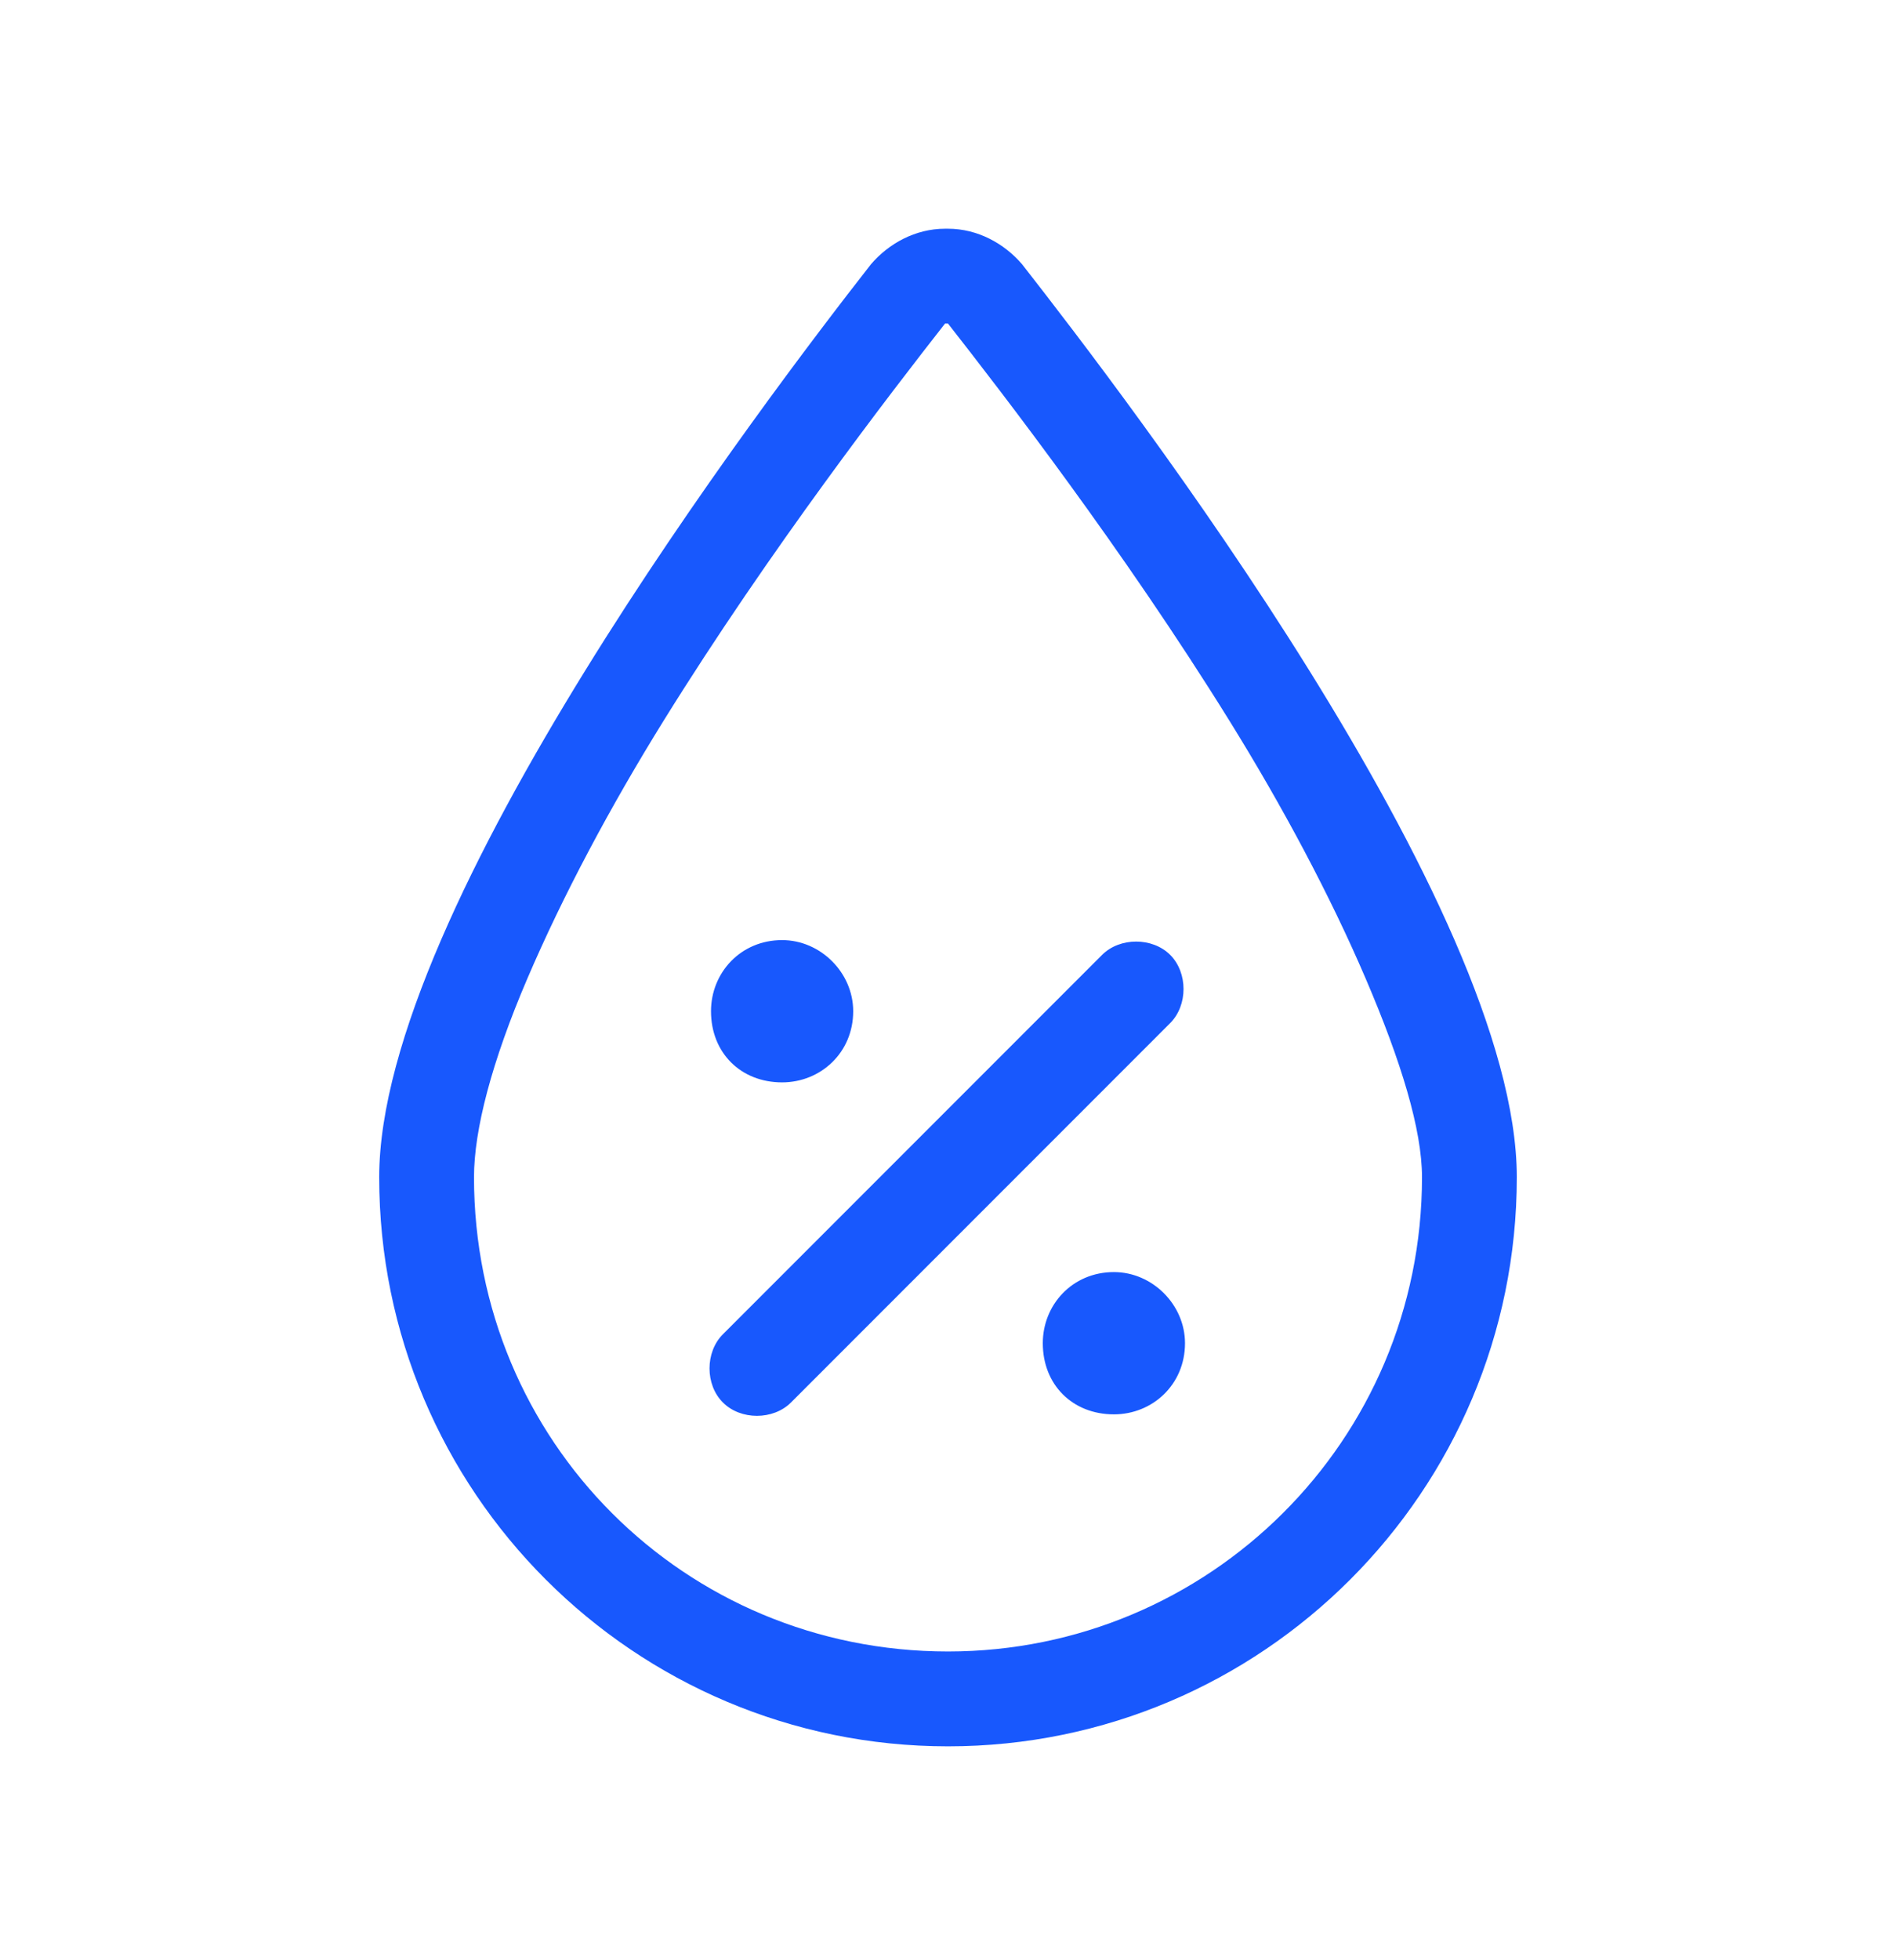 <svg width="30" height="31" viewBox="0 0 30 31" fill="none" xmlns="http://www.w3.org/2000/svg">
<path d="M15 26.117C19.125 26.117 22.5 22.789 22.5 18.617C22.5 17.867 22.172 16.789 21.609 15.476C21.047 14.164 20.297 12.758 19.453 11.398C17.766 8.679 15.844 6.195 15 5.117H14.953C14.109 6.195 12.188 8.679 10.5 11.398C9.656 12.758 8.906 14.164 8.344 15.476C7.781 16.789 7.5 17.867 7.5 18.617C7.5 22.789 10.828 26.117 15 26.117ZM6 18.617C6 14.351 12.094 6.336 13.781 4.179C14.062 3.851 14.484 3.617 14.953 3.617H15C15.469 3.617 15.891 3.851 16.172 4.179C17.859 6.336 24 14.351 24 18.617C24 23.586 19.969 27.617 15 27.617C10.031 27.617 6 23.586 6 18.617ZM18.516 16.179L12.516 22.179C12.234 22.461 11.719 22.461 11.438 22.179C11.156 21.898 11.156 21.383 11.438 21.101L17.438 15.101C17.719 14.82 18.234 14.82 18.516 15.101C18.797 15.383 18.797 15.898 18.516 16.179ZM13.5 15.992C13.5 16.648 12.984 17.117 12.375 17.117C11.719 17.117 11.25 16.648 11.25 15.992C11.25 15.383 11.719 14.867 12.375 14.867C12.984 14.867 13.5 15.383 13.5 15.992ZM17.625 22.367C16.969 22.367 16.5 21.898 16.5 21.242C16.5 20.633 16.969 20.117 17.625 20.117C18.234 20.117 18.75 20.633 18.75 21.242C18.75 21.898 18.234 22.367 17.625 22.367Z" fill="#1858FD"/>
</svg>
